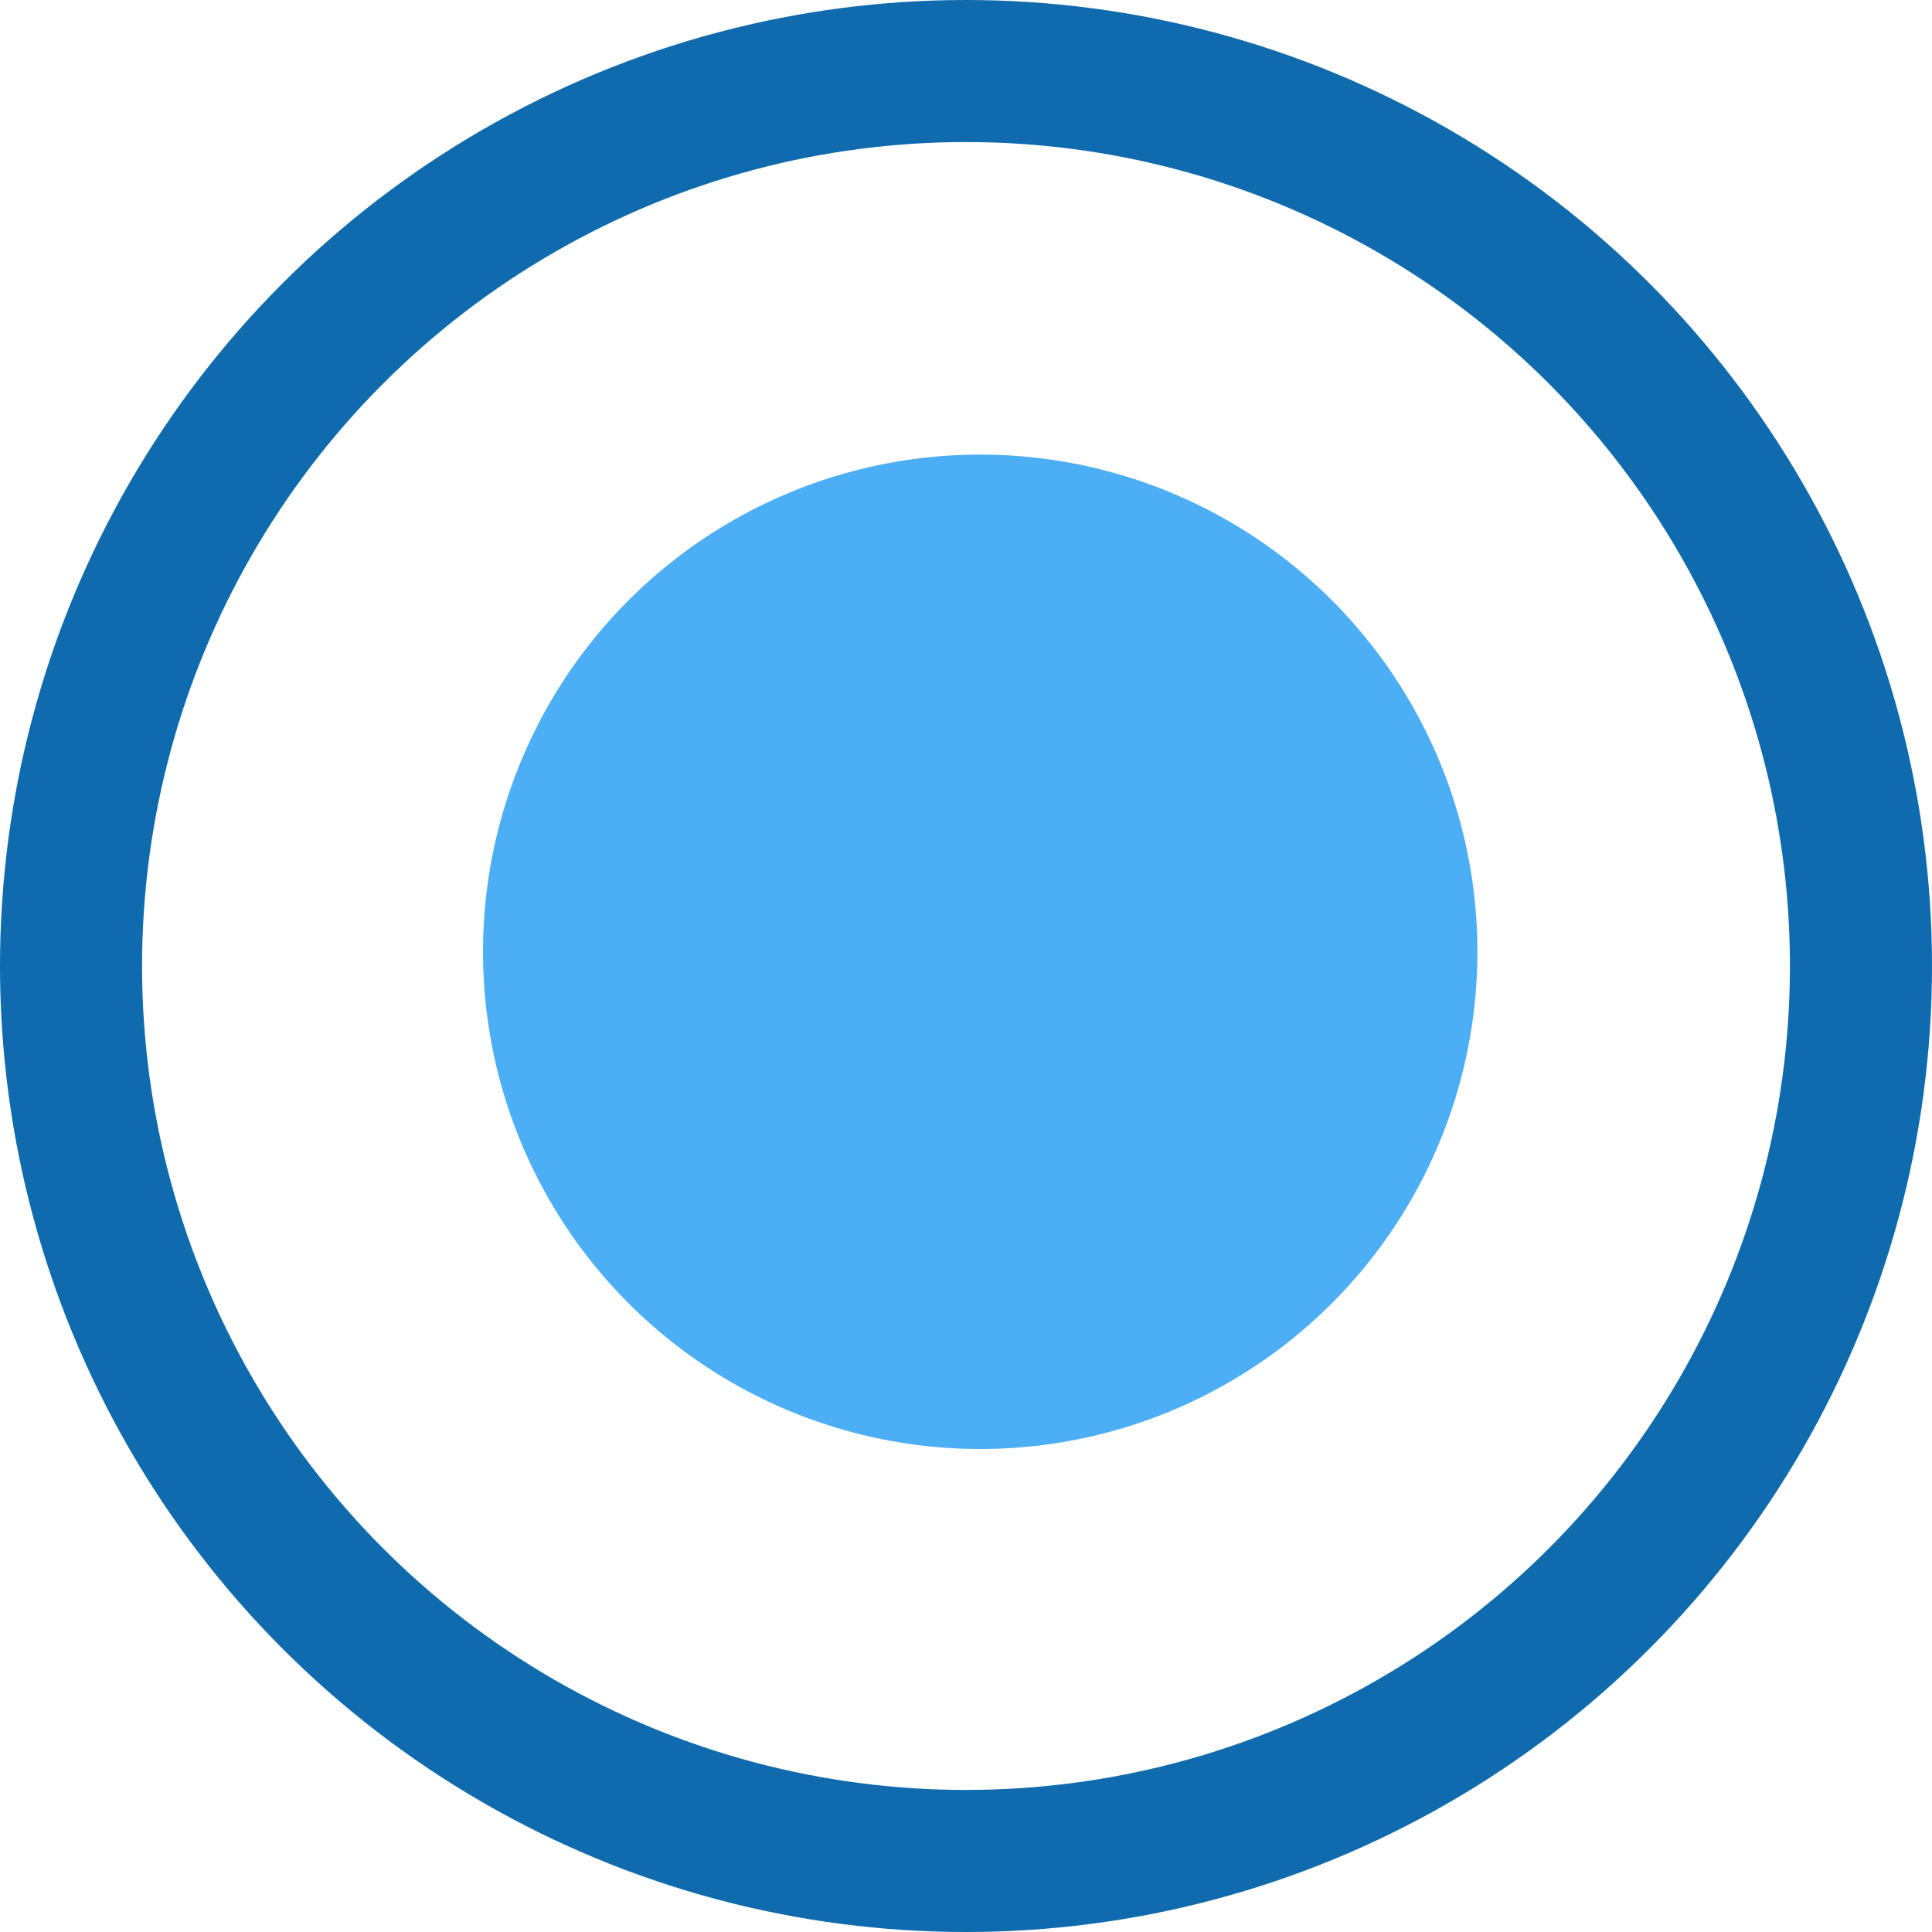 <svg width="68" height="68" viewBox="0 0 68 68" fill="none" xmlns="http://www.w3.org/2000/svg">
<g id="landmark 1">
<circle id="landmark" cx="34" cy="34" r="31.5" stroke="#0F6BAD" stroke-width="5"/>
<circle id="fill" cx="34.5" cy="33.5" r="17.5" fill="#4CAEF5"/>
</g>
</svg>